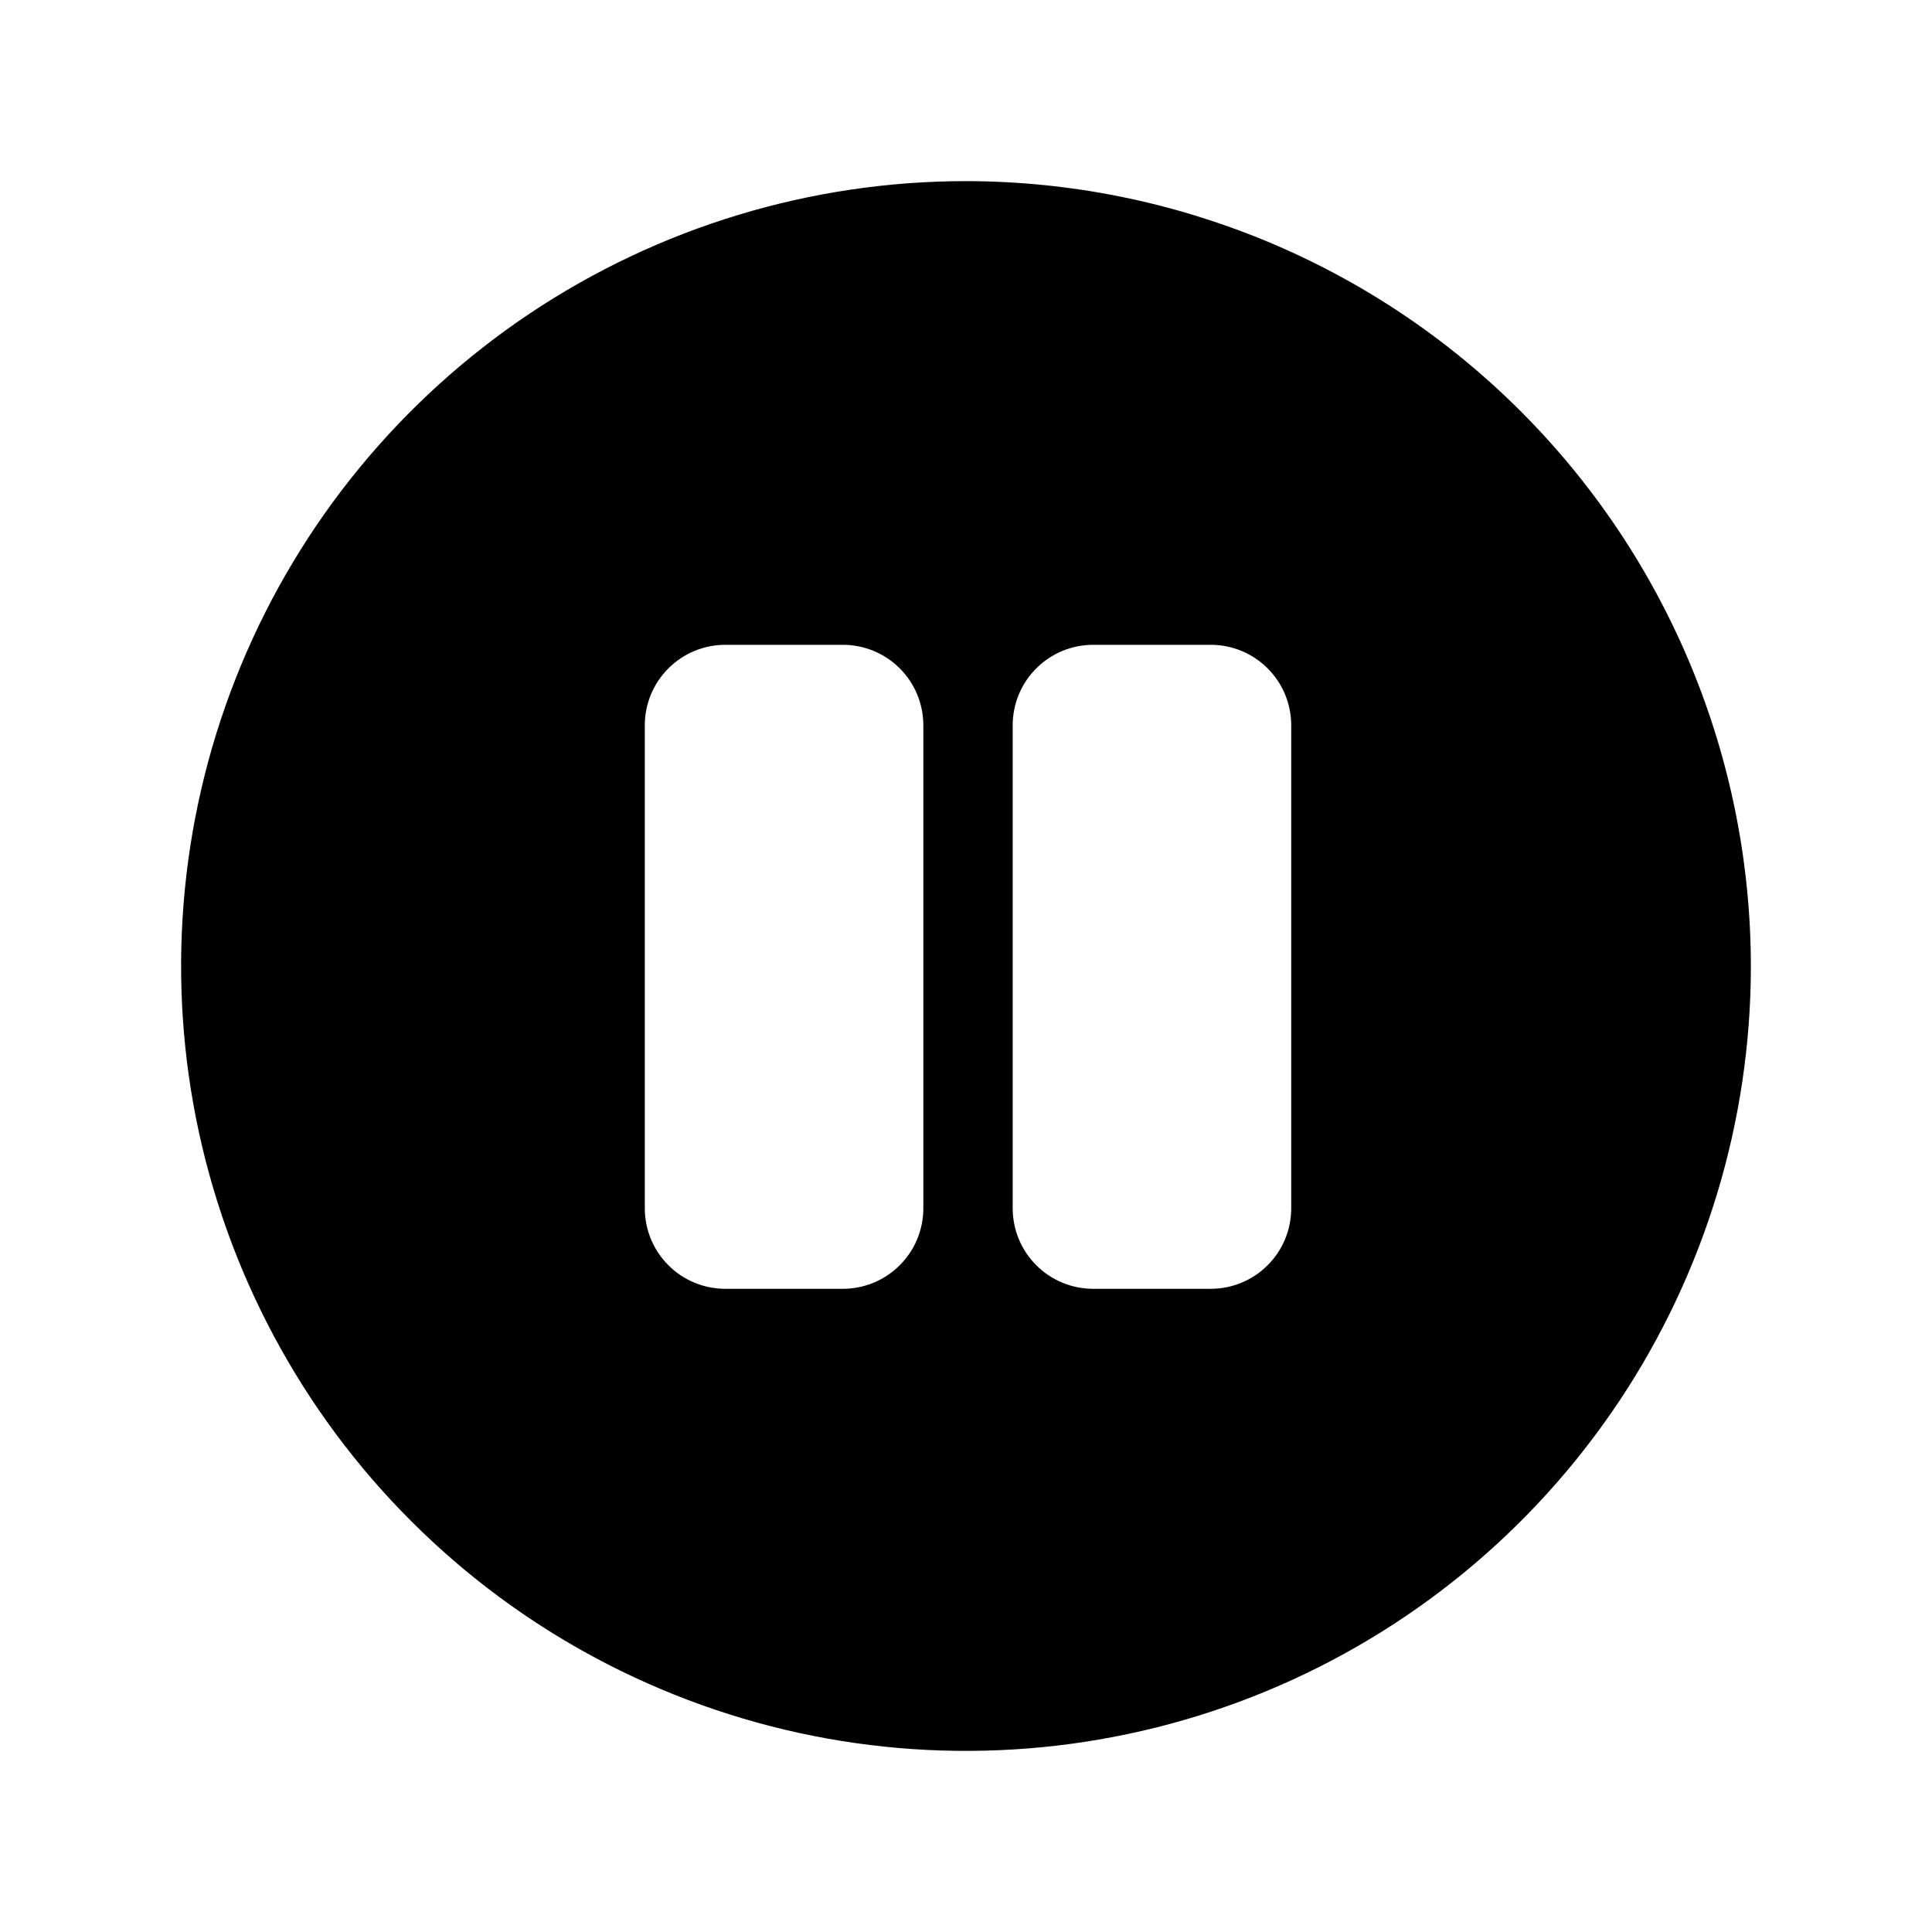 <svg width="24" height="24" viewBox="0 0 24 24" fill="none" xmlns="http://www.w3.org/2000/svg">
<path d="M12 2.25C10.072 2.25 8.187 2.822 6.583 3.893C4.98 4.965 3.73 6.487 2.992 8.269C2.254 10.05 2.061 12.011 2.437 13.902C2.814 15.793 3.742 17.531 5.106 18.894C6.469 20.258 8.207 21.186 10.098 21.563C11.989 21.939 13.95 21.746 15.731 21.008C17.513 20.27 19.035 19.02 20.107 17.417C21.178 15.813 21.75 13.928 21.75 12C21.747 9.415 20.719 6.937 18.891 5.109C17.064 3.281 14.585 2.253 12 2.25ZM11.47 15.01C11.47 15.275 11.365 15.53 11.177 15.717C10.99 15.905 10.735 16.01 10.47 16.01H9.01C8.745 16.01 8.49 15.905 8.303 15.717C8.115 15.53 8.01 15.275 8.01 15.01V9.01C8.01 8.745 8.115 8.49 8.303 8.303C8.49 8.115 8.745 8.01 9.01 8.01H10.47C10.735 8.01 10.99 8.115 11.177 8.303C11.365 8.49 11.47 8.745 11.47 9.01V15.01ZM16.04 15.01C16.04 15.275 15.935 15.53 15.747 15.717C15.56 15.905 15.305 16.01 15.04 16.01H13.58C13.315 16.01 13.06 15.905 12.873 15.717C12.685 15.53 12.58 15.275 12.58 15.01V9.01C12.58 8.745 12.685 8.49 12.873 8.303C13.06 8.115 13.315 8.01 13.58 8.01H15.04C15.305 8.01 15.56 8.115 15.747 8.303C15.935 8.49 16.04 8.745 16.04 9.01V15.01Z" fill="black"/>
</svg>
